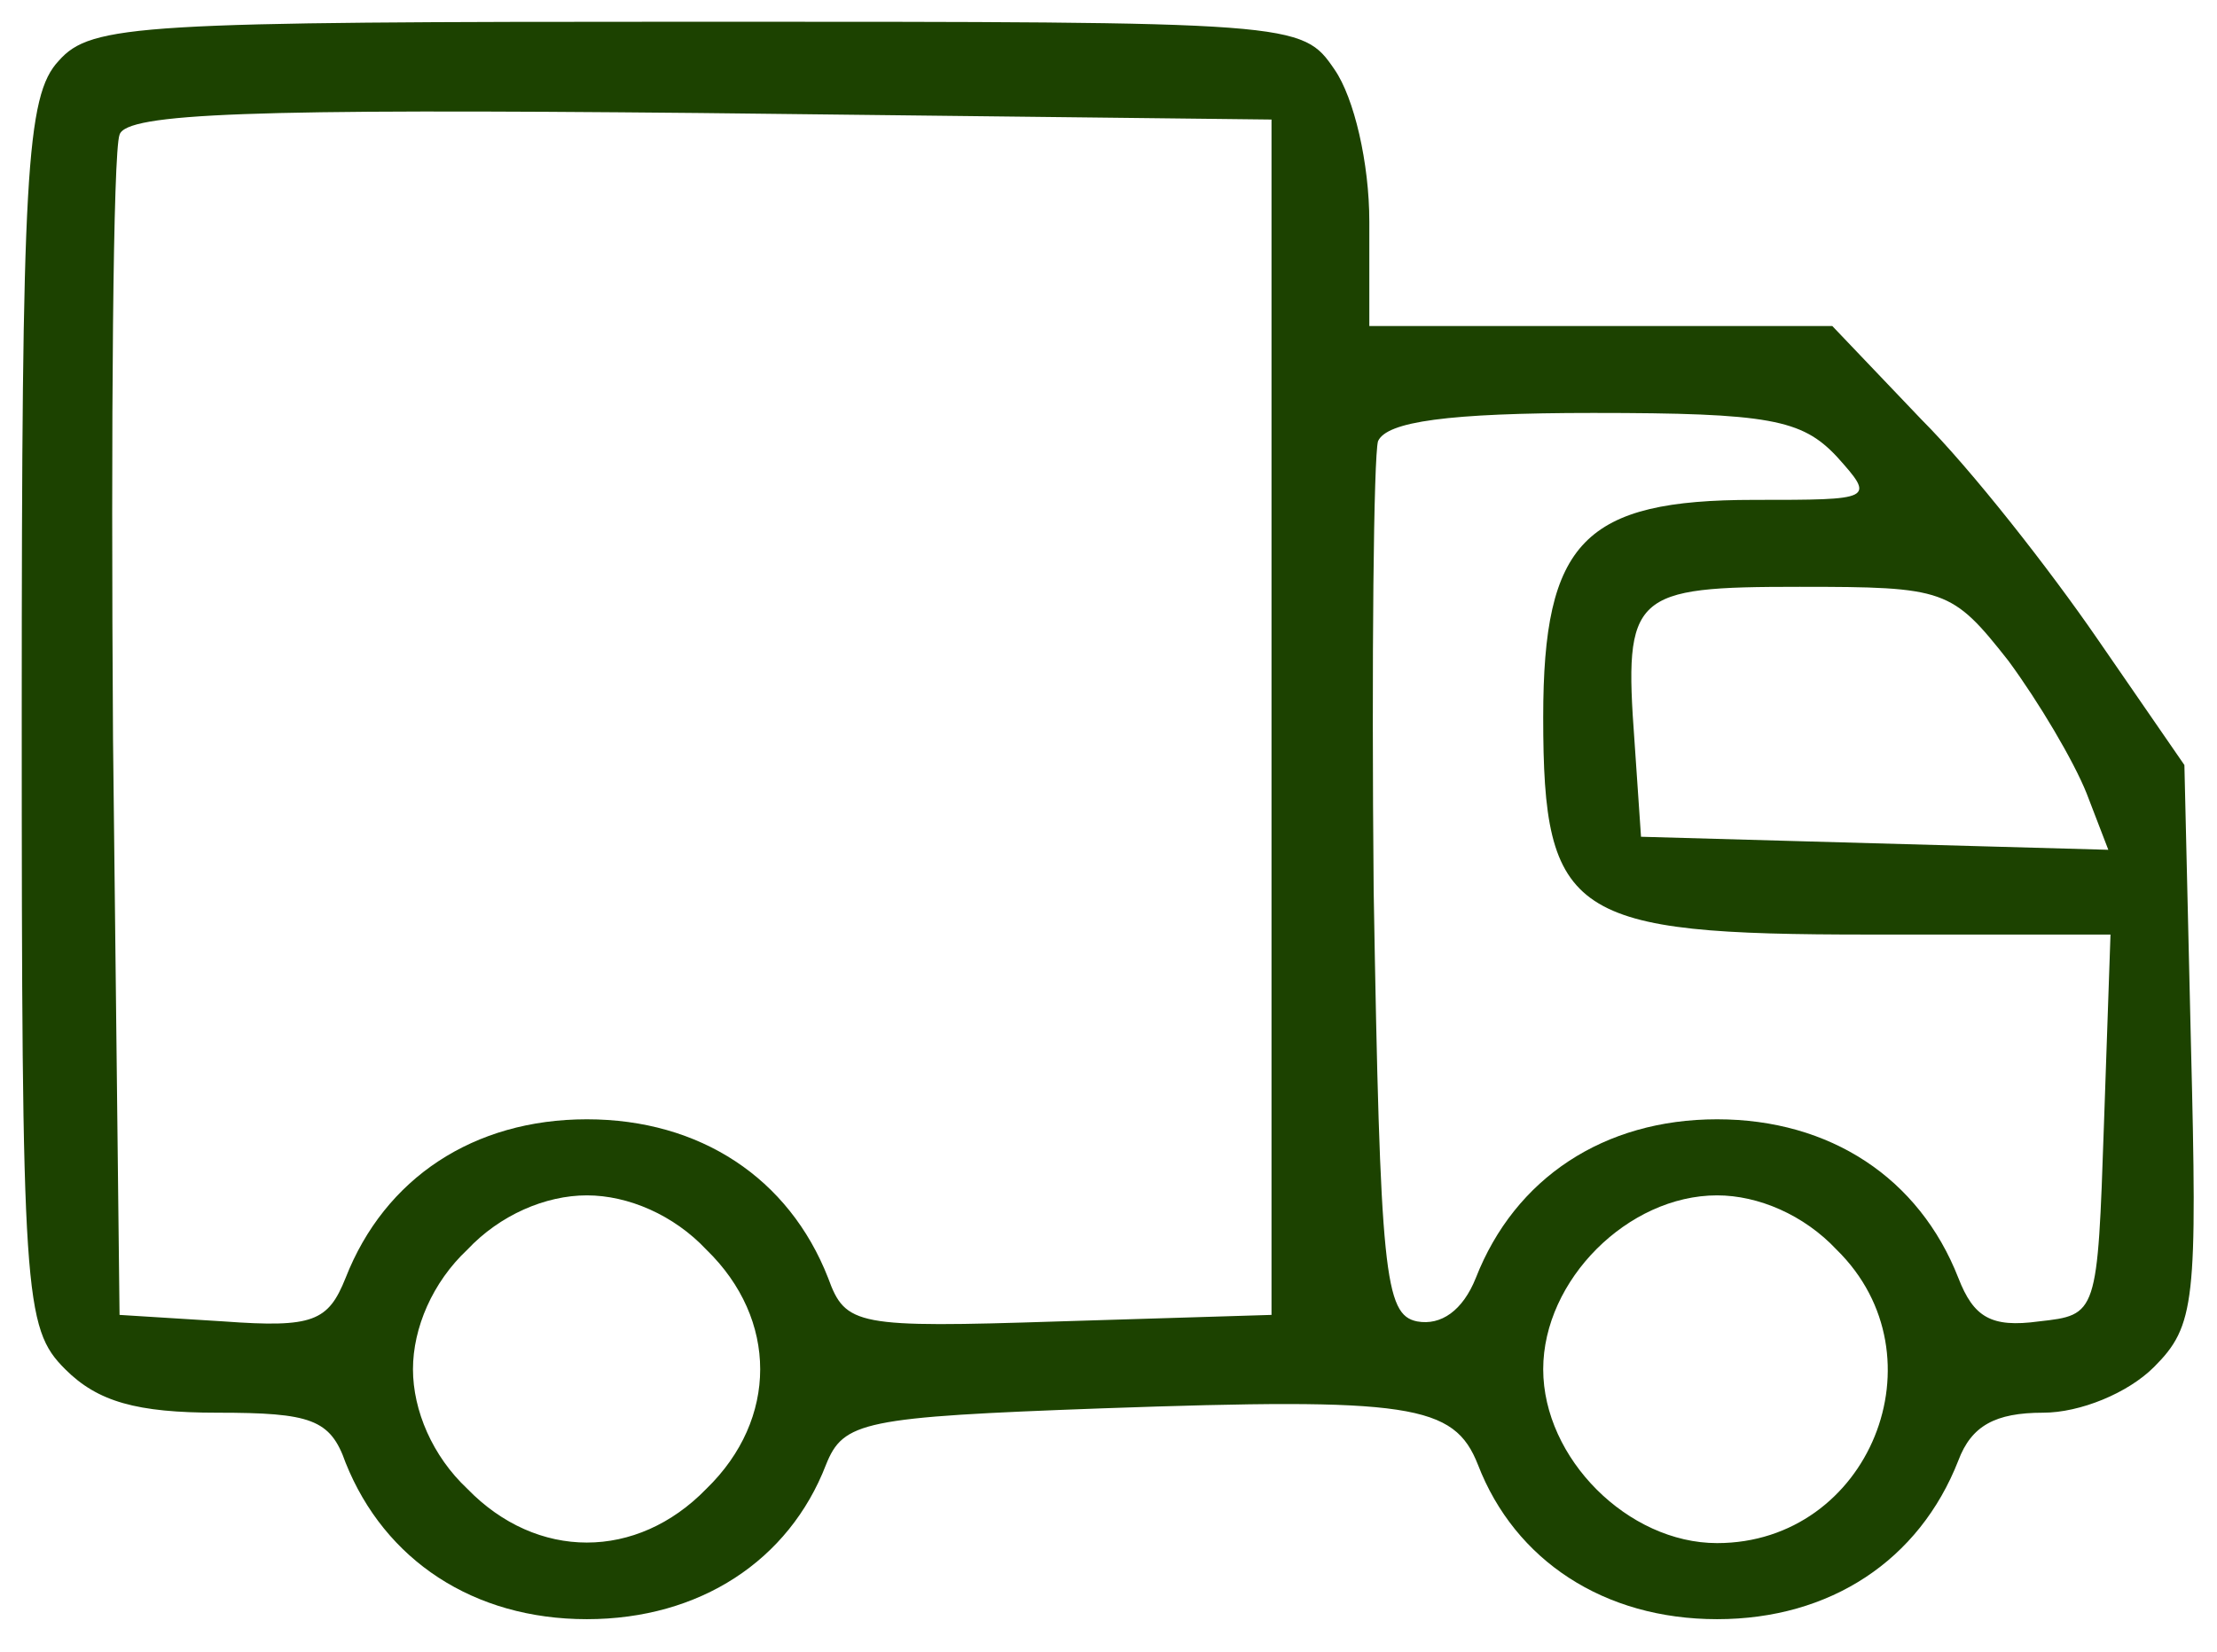 <svg width="51" height="38" viewBox="0 0 51 38" fill="none" xmlns="http://www.w3.org/2000/svg">
<path d="M1.35 1.4C0.6 2.2 0.5 4 0.5 16.4C0.5 29.85 0.55 30.55 1.5 31.5C2.25 32.25 3.15 32.5 5 32.5C7.15 32.5 7.6 32.65 7.95 33.65C8.85 35.9 10.9 37.25 13.5 37.25C16.1 37.25 18.15 35.9 19 33.7C19.4 32.7 19.85 32.6 25.35 32.4C32.45 32.15 33.45 32.3 34 33.7C34.85 35.9 36.9 37.25 39.5 37.25C42.1 37.25 44.15 35.9 45.05 33.6C45.35 32.8 45.9 32.5 47 32.5C47.85 32.5 48.95 32.05 49.55 31.45C50.5 30.5 50.55 29.95 50.4 24L50.25 17.6L48.25 14.7C47.15 13.1 45.35 10.8 44.2 9.65L42.15 7.5H36.85H31.5V5.1C31.5 3.75 31.15 2.25 30.7 1.6C29.95 0.5 29.85 0.5 16.05 0.5C3.2 0.5 2.1 0.55 1.35 1.4ZM29.25 16.5V30.25L24.35 30.4C19.7 30.55 19.45 30.5 19.05 29.4C18.15 27.1 16.1 25.75 13.5 25.75C10.9 25.75 8.85 27.1 7.95 29.4C7.55 30.4 7.2 30.55 5.15 30.4L2.75 30.25L2.6 17C2.55 9.7 2.6 3.5 2.75 3.1C2.9 2.6 5.8 2.5 16.1 2.6L29.25 2.75V16.5ZM42.25 10.5C43.15 11.5 43.1 11.5 40.35 11.5C36.45 11.5 35.5 12.45 35.5 16.5C35.5 21.1 36.15 21.5 43 21.5H48.55L48.4 25.85C48.25 30.25 48.25 30.25 46.9 30.4C45.8 30.55 45.4 30.3 45.05 29.4C44.15 27.1 42.1 25.75 39.5 25.75C36.9 25.75 34.85 27.1 33.95 29.4C33.65 30.15 33.15 30.5 32.6 30.4C31.85 30.25 31.75 29.3 31.6 20.5C31.55 15.15 31.6 10.5 31.7 10.15C31.9 9.7 33.3 9.5 36.65 9.5C40.7 9.5 41.45 9.65 42.25 10.5ZM46.2 15.2C46.9 16.15 47.7 17.5 48 18.25L48.5 19.55L43.1 19.4L37.75 19.25L37.6 17.05C37.35 13.65 37.55 13.5 41.4 13.5C44.75 13.5 44.9 13.55 46.2 15.2ZM16.25 28.75C17.9 30.35 17.9 32.65 16.25 34.25C14.65 35.9 12.35 35.9 10.75 34.25C9.95 33.5 9.5 32.45 9.5 31.5C9.5 30.55 9.95 29.5 10.75 28.75C11.5 27.95 12.55 27.5 13.5 27.5C14.45 27.5 15.5 27.95 16.25 28.75ZM42.25 28.75C44.75 31.2 43 35.5 39.5 35.5C37.45 35.5 35.5 33.55 35.5 31.5C35.5 29.45 37.45 27.5 39.5 27.5C40.45 27.5 41.5 27.95 42.25 28.75Z" fill="#1C4200"/>
</svg>
